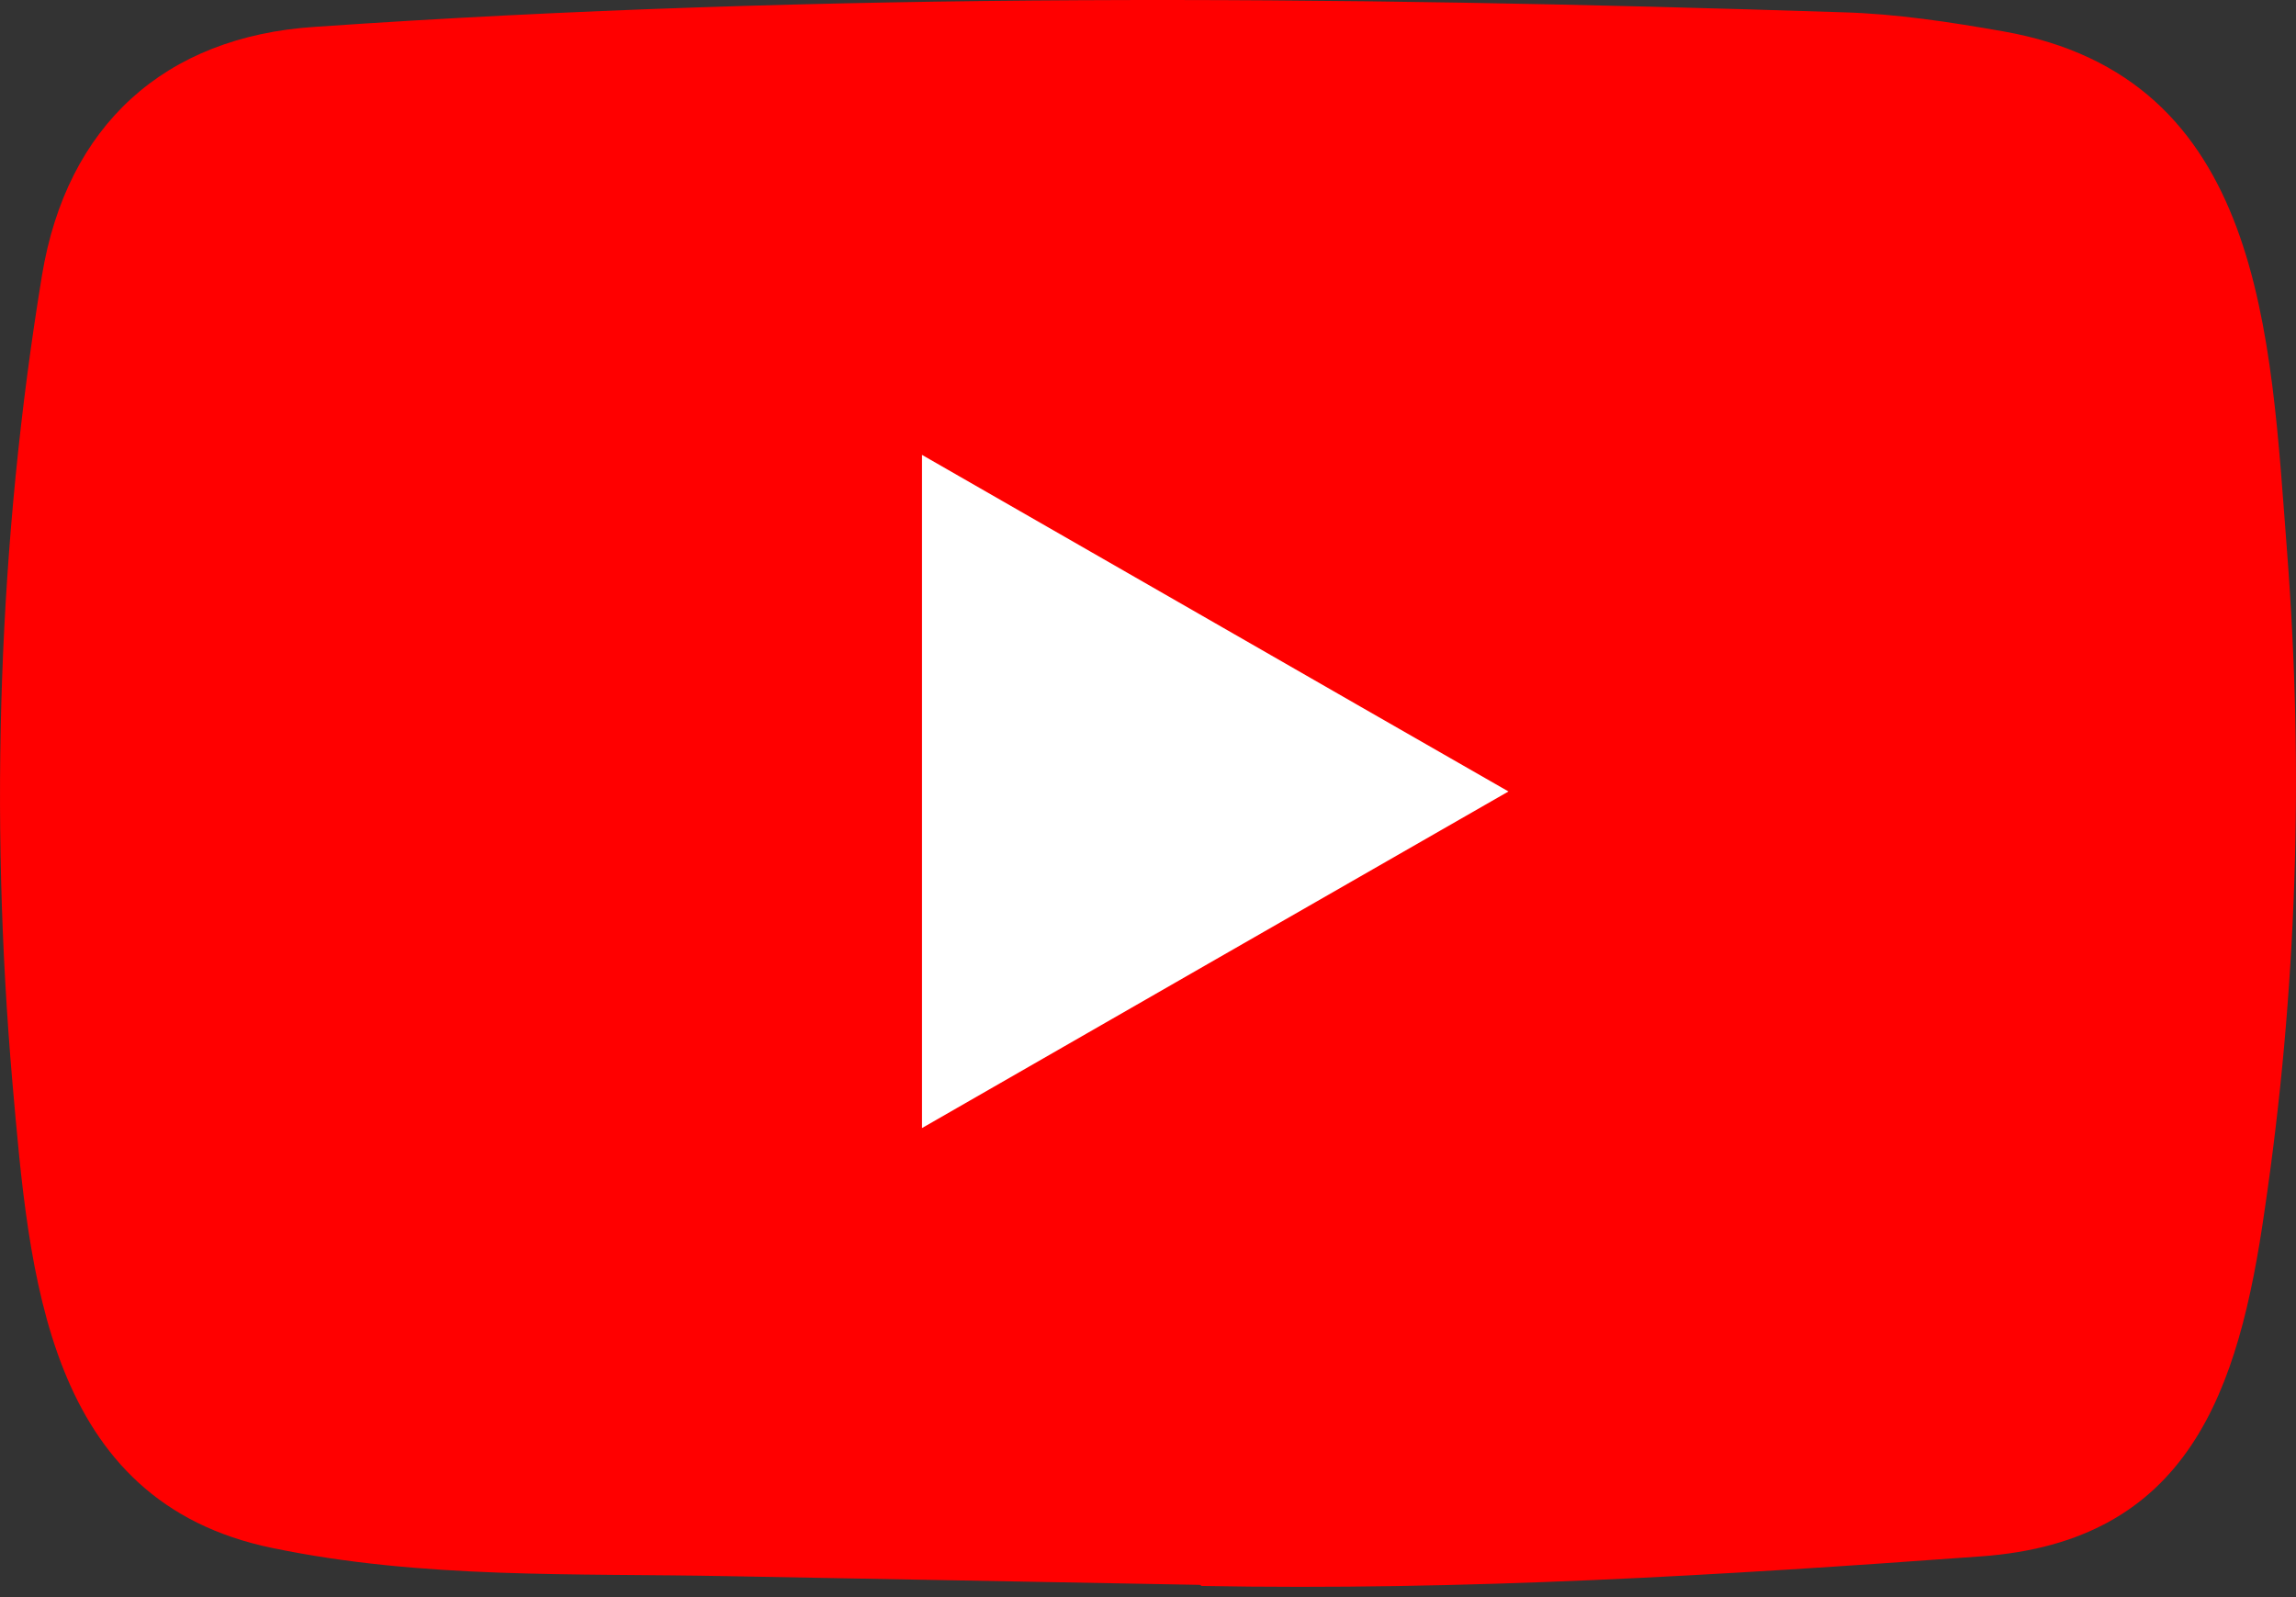 <svg width="23" height="16" viewBox="0 0 23 16" fill="none" xmlns="http://www.w3.org/2000/svg">
<rect x="0" y="0" width="23" height="16" fill="#333333" stroke="none"/>
<rect x="8.457" y="4.398" width="8.456" height="7.779" fill="white"/>
<path d="M12.01 15.877L7.291 15.79C5.763 15.76 4.232 15.82 2.734 15.509C0.455 15.044 0.294 12.764 0.125 10.851C-0.108 8.161 -0.018 5.423 0.421 2.756C0.669 1.26 1.645 0.367 3.154 0.269C8.248 -0.083 13.376 -0.042 18.459 0.123C18.996 0.138 19.537 0.221 20.066 0.314C22.679 0.772 22.742 3.356 22.911 5.532C23.08 7.73 23.009 9.939 22.686 12.122C22.427 13.93 21.932 15.445 19.841 15.592C17.22 15.783 14.66 15.937 12.032 15.888C12.032 15.877 12.017 15.877 12.01 15.877ZM9.236 11.301C11.21 10.168 13.147 9.054 15.111 7.929C13.132 6.796 11.199 5.682 9.236 4.557V11.301Z" fill="#FF0000"/>
</svg>
